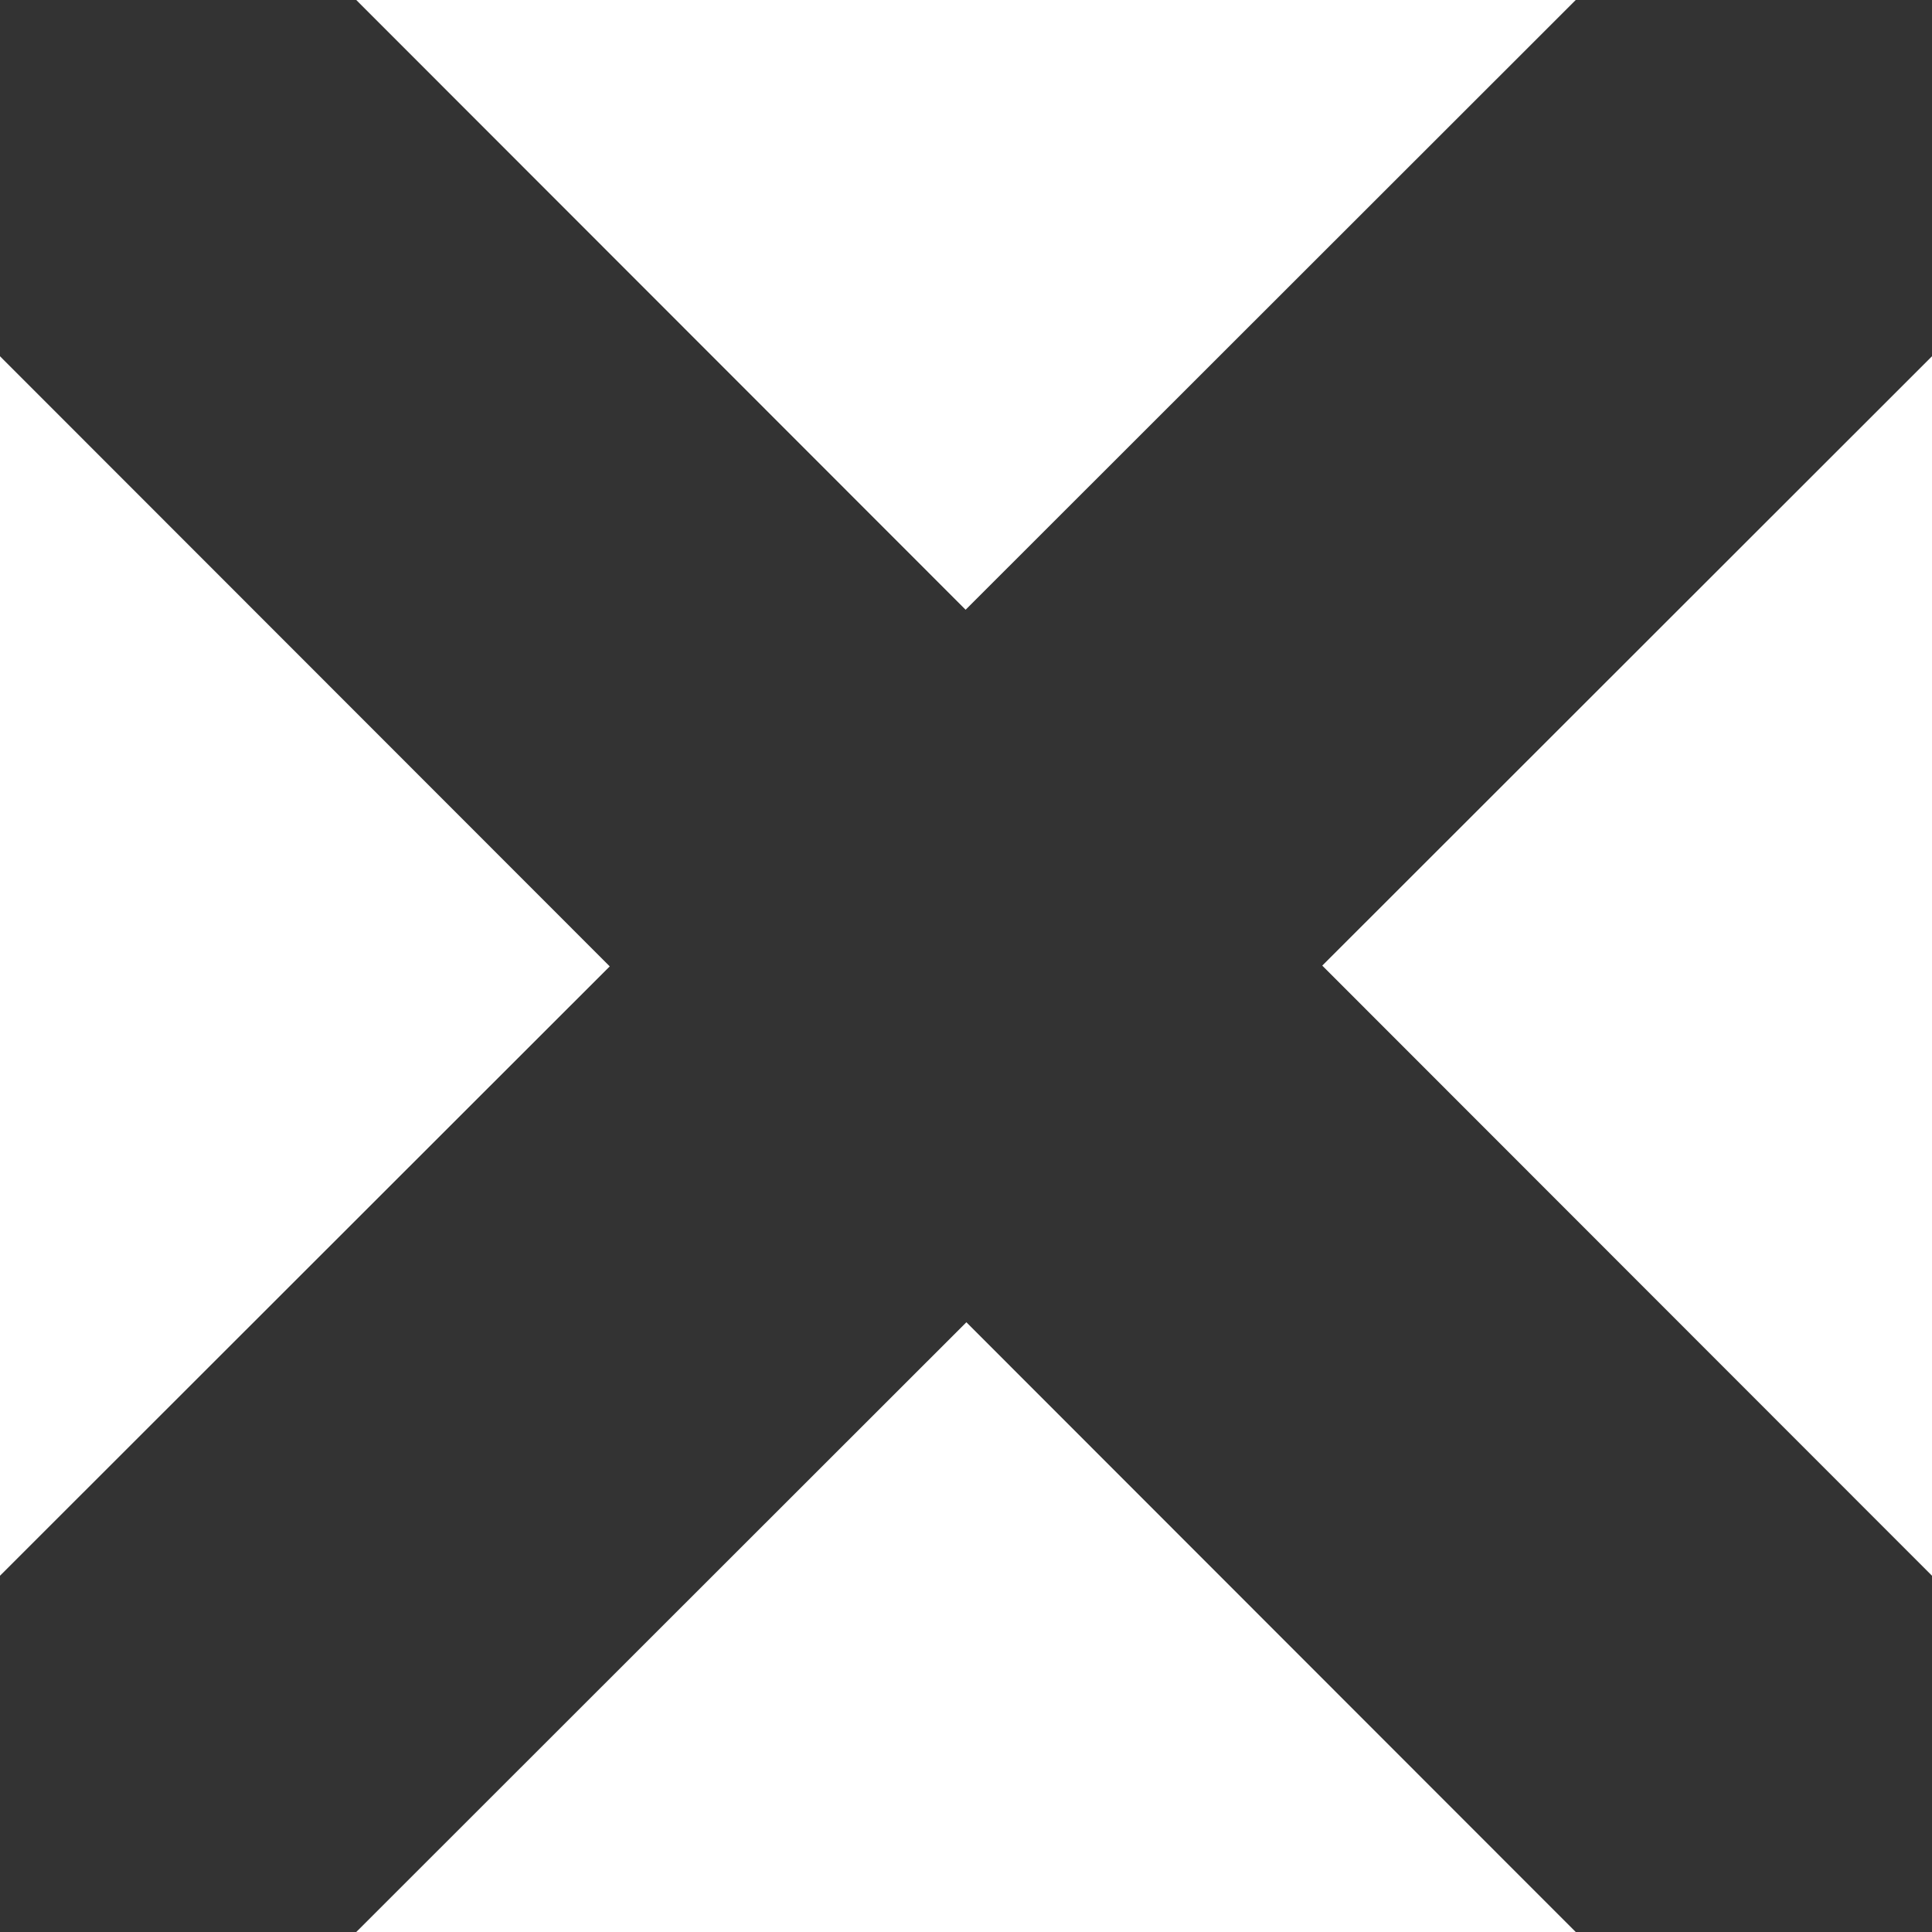 <?xml version="1.0" encoding="utf-8"?>
<!-- Generator: Adobe Illustrator 24.3.0, SVG Export Plug-In . SVG Version: 6.00 Build 0)  -->
<svg version="1.1" id="Layer_1" xmlns="http://www.w3.org/2000/svg" xmlns:xlink="http://www.w3.org/1999/xlink" x="0px" y="0px"
	 viewBox="0 0 500 500" style="enable-background:new 0 0 500 500;" xml:space="preserve">
<rect x="0" y="0" width="500" height="500" fill="#333333" stroke="none"/>
<style type="text/css">
	.st0{fill:#FFFFFF;}
</style>
<g>
	<path class="st0" d="M500,407.8V92.2"/>
	<path class="st0" d="M500,92.2L342.2,249.9L500,407.8"/>
</g>
<g>
	<path class="st0" d="M0,92.2v315.6"/>
	<path class="st0" d="M0,407.8l157.8-157.7L0,92.2"/>
</g>
<g>
	<path class="st0" d="M92.2,500h315.6"/>
	<path class="st0" d="M407.8,500L250.1,342.2L92.2,500"/>
</g>
<g>
	<path class="st0" d="M407.8,0H92.2"/>
	<path class="st0" d="M92.2,0l157.7,157.8L407.8,0"/>
</g>
</svg>
